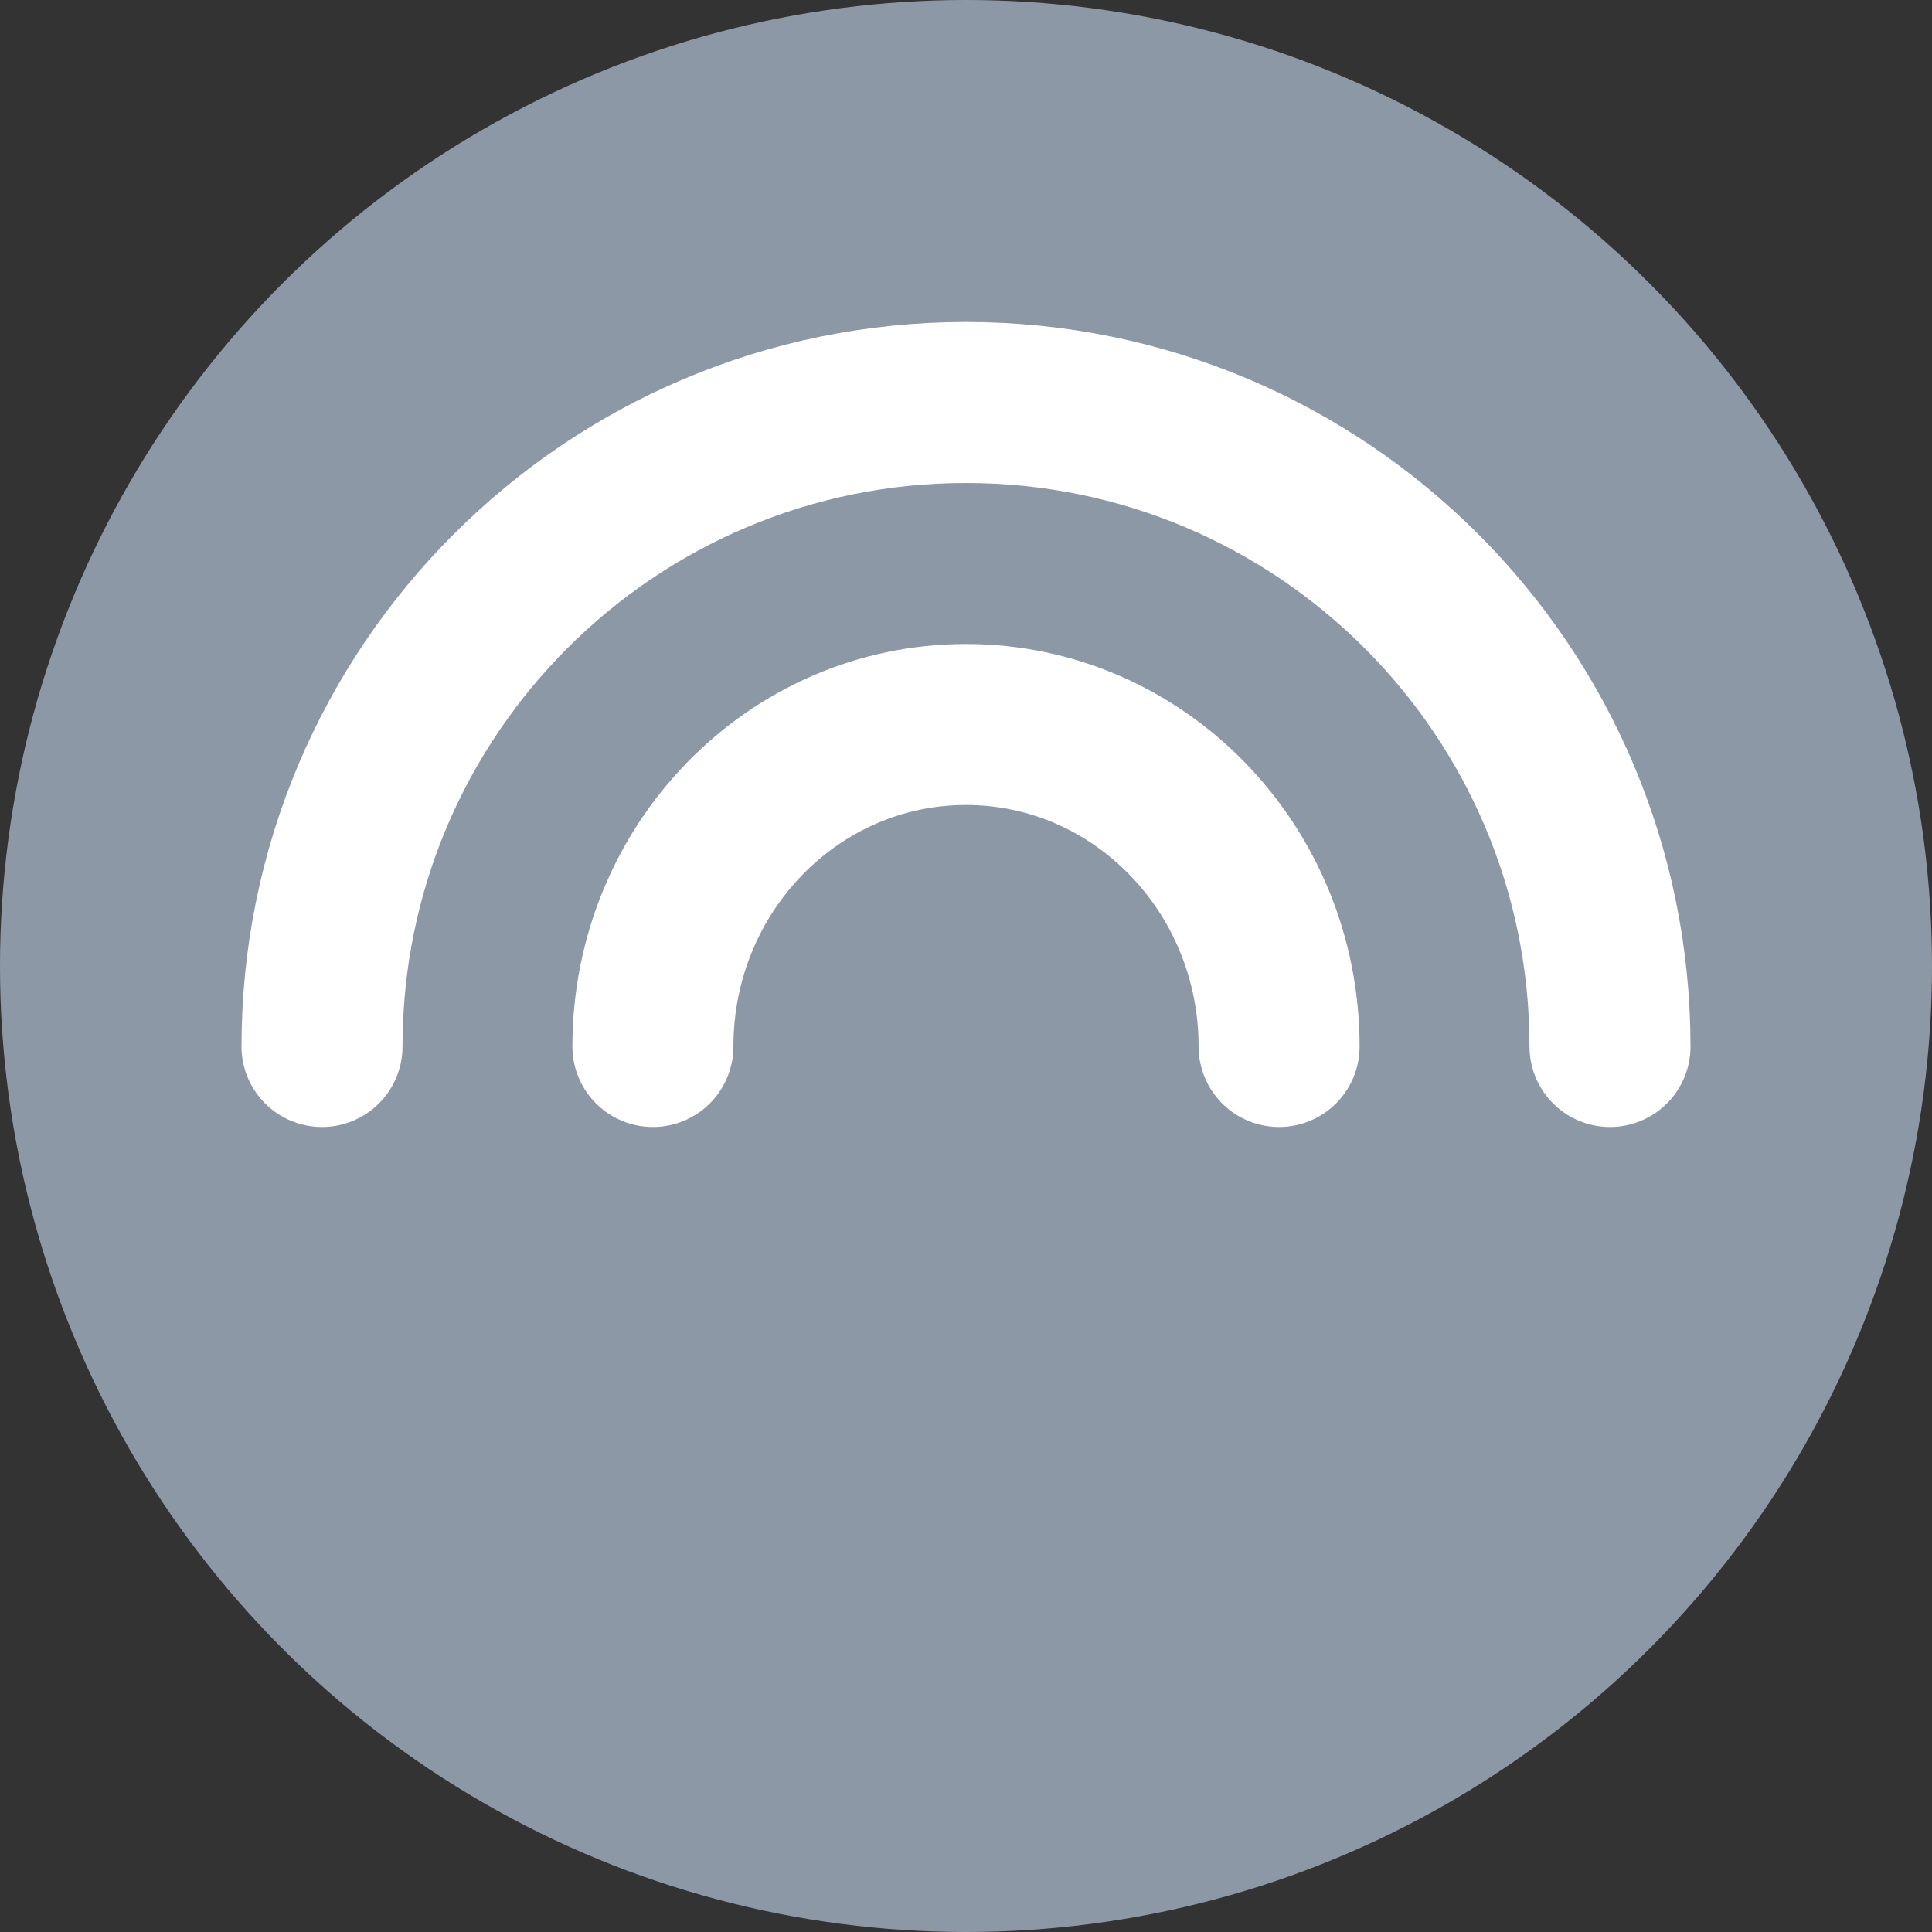 <?xml version="1.0" encoding="UTF-8"?>
<svg width="18px" height="18px" viewBox="0 0 18 18" version="1.1" xmlns="http://www.w3.org/2000/svg" xmlns:xlink="http://www.w3.org/1999/xlink">
    <rect x="0" y="0" width="18" height="18" fill="#333333" stroke="none"/>
    <title>latency-icon</title>
    <g id="Symbols" stroke="none" stroke-width="1" fill="none" fill-rule="evenodd">
        <g id="make-it-yours-red" transform="translate(-731, -519)">
            <g id="latency-icon" transform="translate(731, 519)">
                <circle id="Oval-Copy-2" fill="#8D98A7" cx="9" cy="9" r="9"></circle>
                <path d="M15,9.75 C15,6.436 12.314,3.75 9,3.75 C5.686,3.75 3,6.436 3,9.75" id="Stroke-1-Copy" stroke="#FFFFFF" stroke-width="1.5" stroke-linecap="round" stroke-linejoin="round"></path>
                <path d="M11.917,9.75 C11.917,8.093 10.611,6.75 9,6.75 C7.389,6.75 6.083,8.093 6.083,9.75" id="Stroke-1-Copy-2" stroke="#FFFFFF" stroke-width="1.5" stroke-linecap="round" stroke-linejoin="round"></path>
            </g>
        </g>
    </g>
</svg>